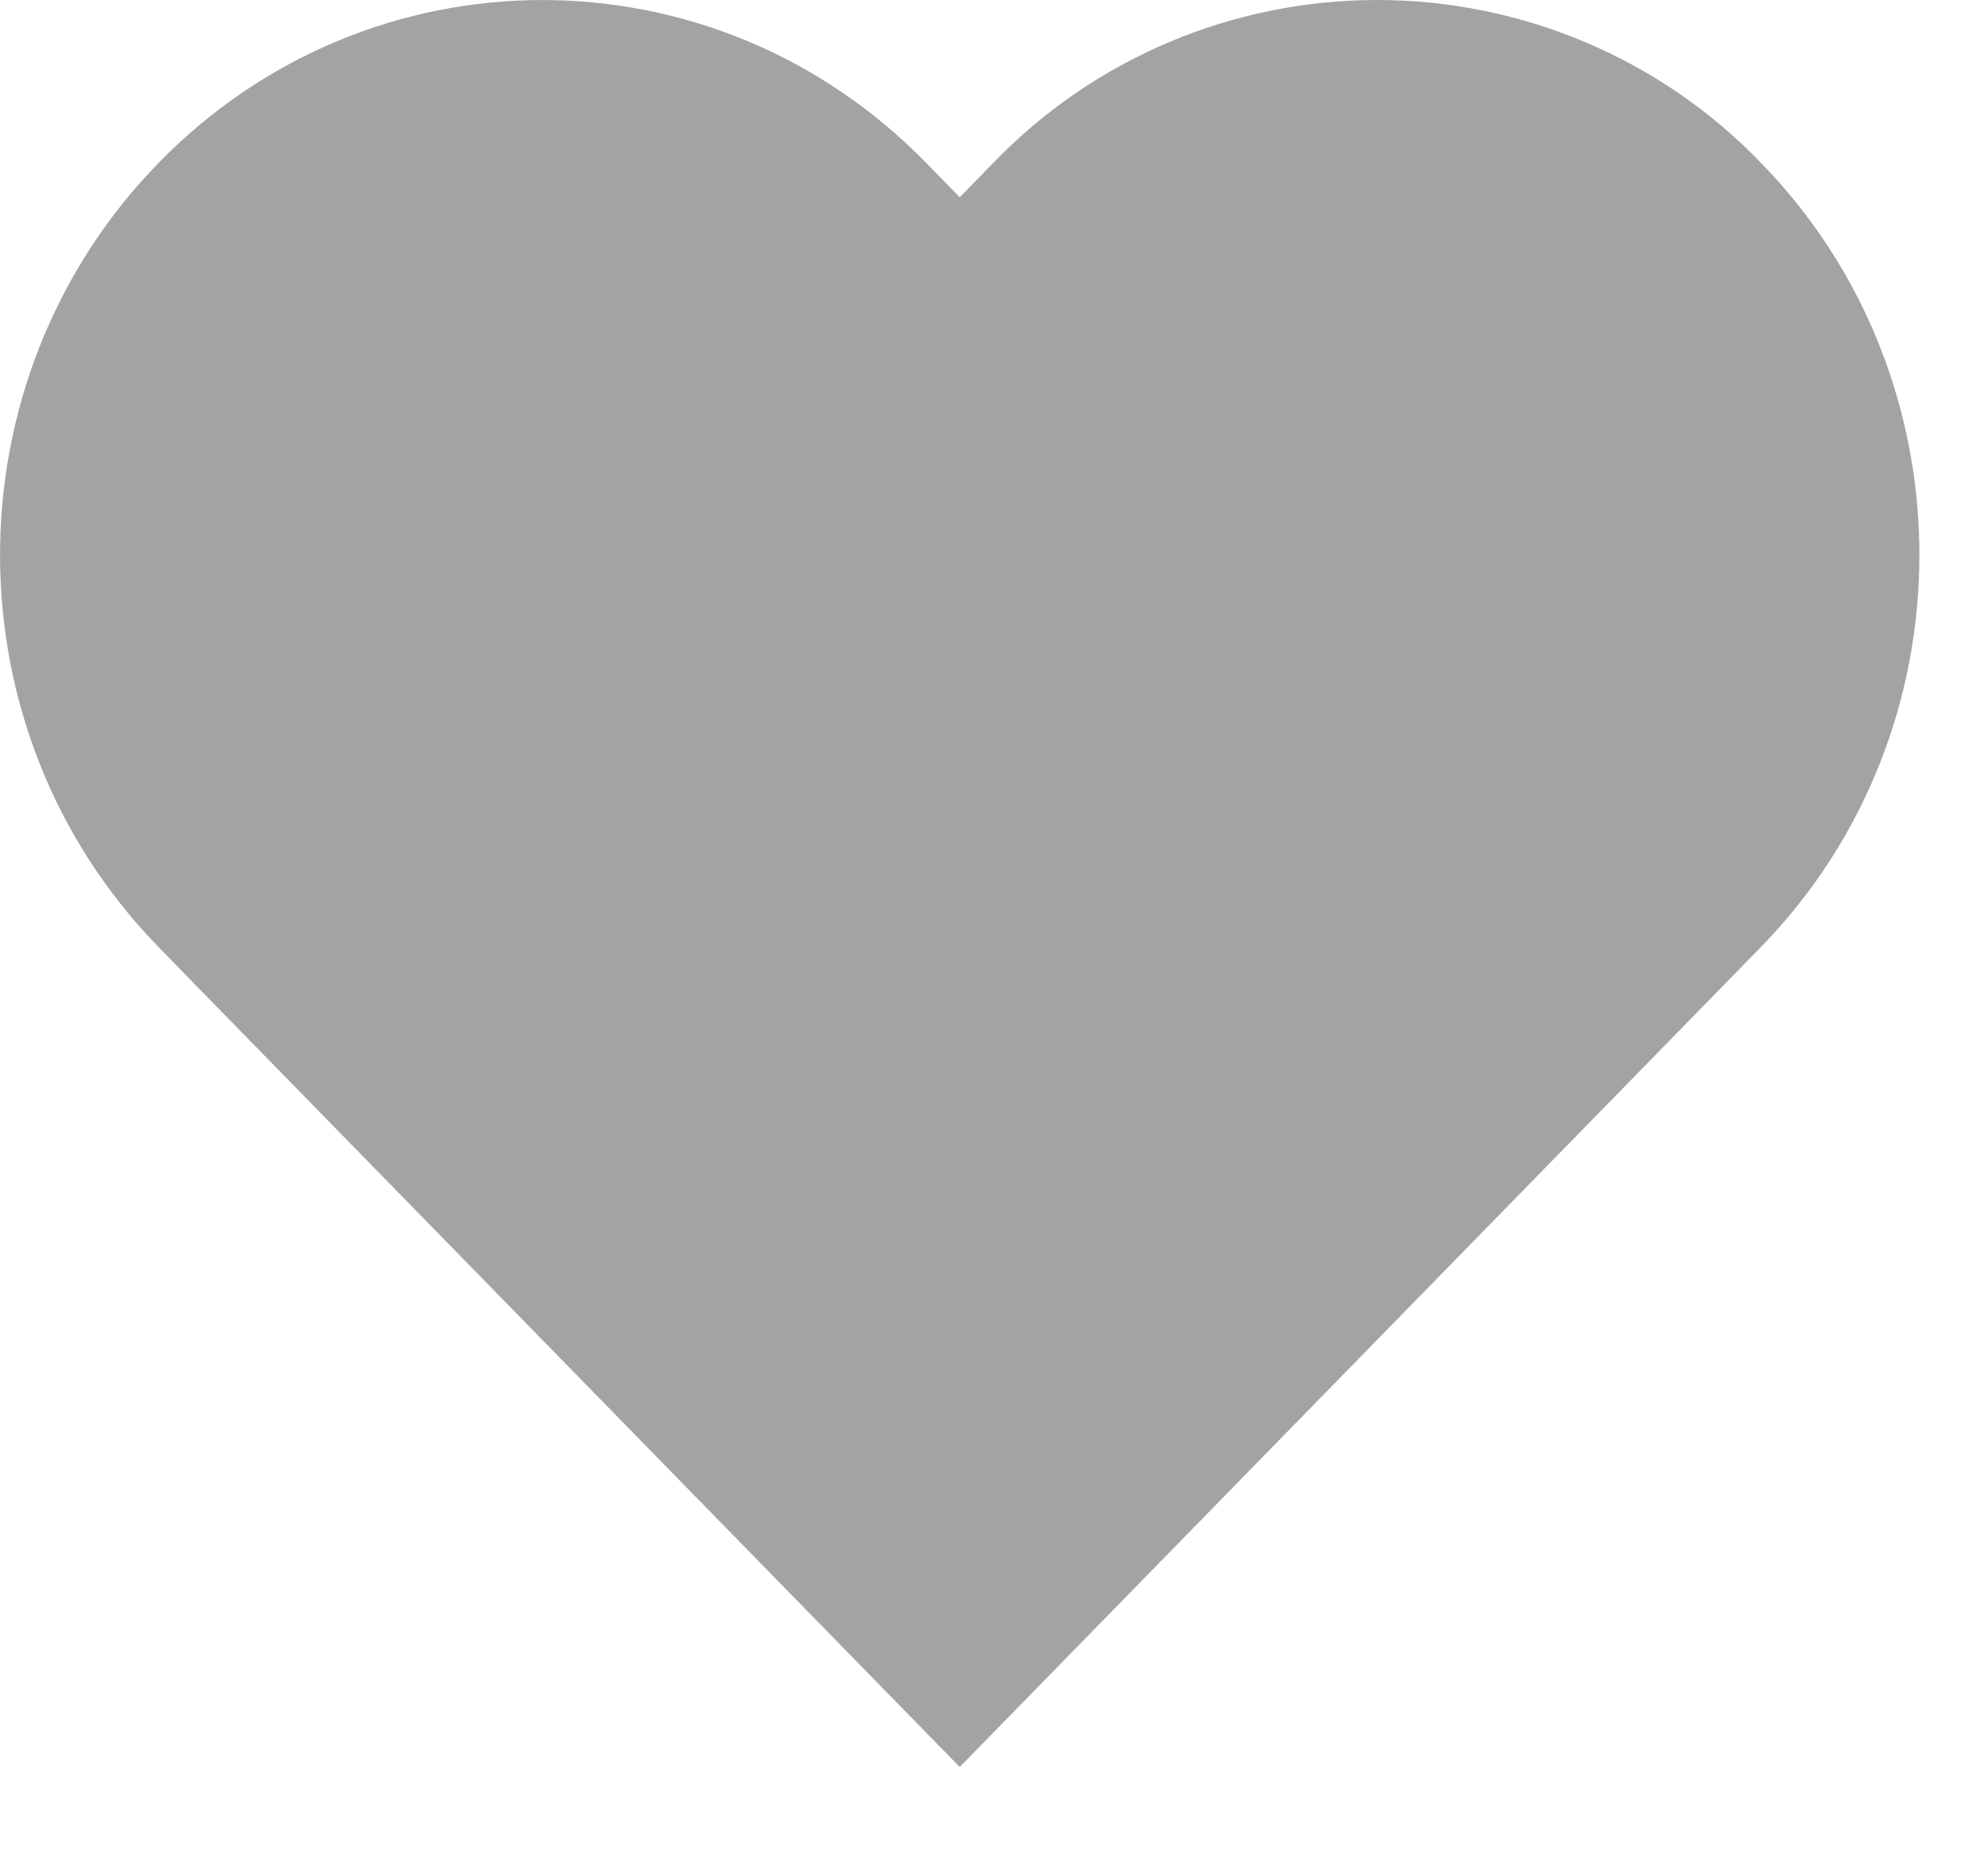 <?xml version="1.0" encoding="UTF-8"?>
<svg width="17px" height="16px" viewBox="0 0 17 16" version="1.1" xmlns="http://www.w3.org/2000/svg" xmlns:xlink="http://www.w3.org/1999/xlink">
    <!-- Generator: sketchtool 51.2 (57519) - http://www.bohemiancoding.com/sketch -->
    <title>95B6D3BA-6AB9-499C-B78E-9B6DE6E80BDA</title>
    <desc>Created with sketchtool.</desc>
    <defs></defs>
    <g id="FRONTEND" stroke="none" stroke-width="1" fill="none" fill-rule="evenodd">
        <g id="Actividad" transform="translate(-592, -2161)" fill="#A3A3A3" fill-rule="nonzero">
            <g id="Heart" transform="translate(592, 2161)">
                <g id="Layer_1">
                    <path d="M15.056,1.39 C14.2,0.502 13.015,0 11.776,0 C10.538,0 9.353,0.502 8.497,1.39 L8.207,1.687 L7.917,1.39 C6.106,-0.463 3.17,-0.463 1.359,1.39 C-0.452,3.244 -0.453,6.249 1.359,8.102 L1.648,8.399 L8.207,15.111 L14.765,8.399 L15.055,8.102 C16.866,6.249 16.866,3.244 15.056,1.39 Z" id="Shape"></path>
                </g>
            </g>
        </g>
    </g>
</svg>